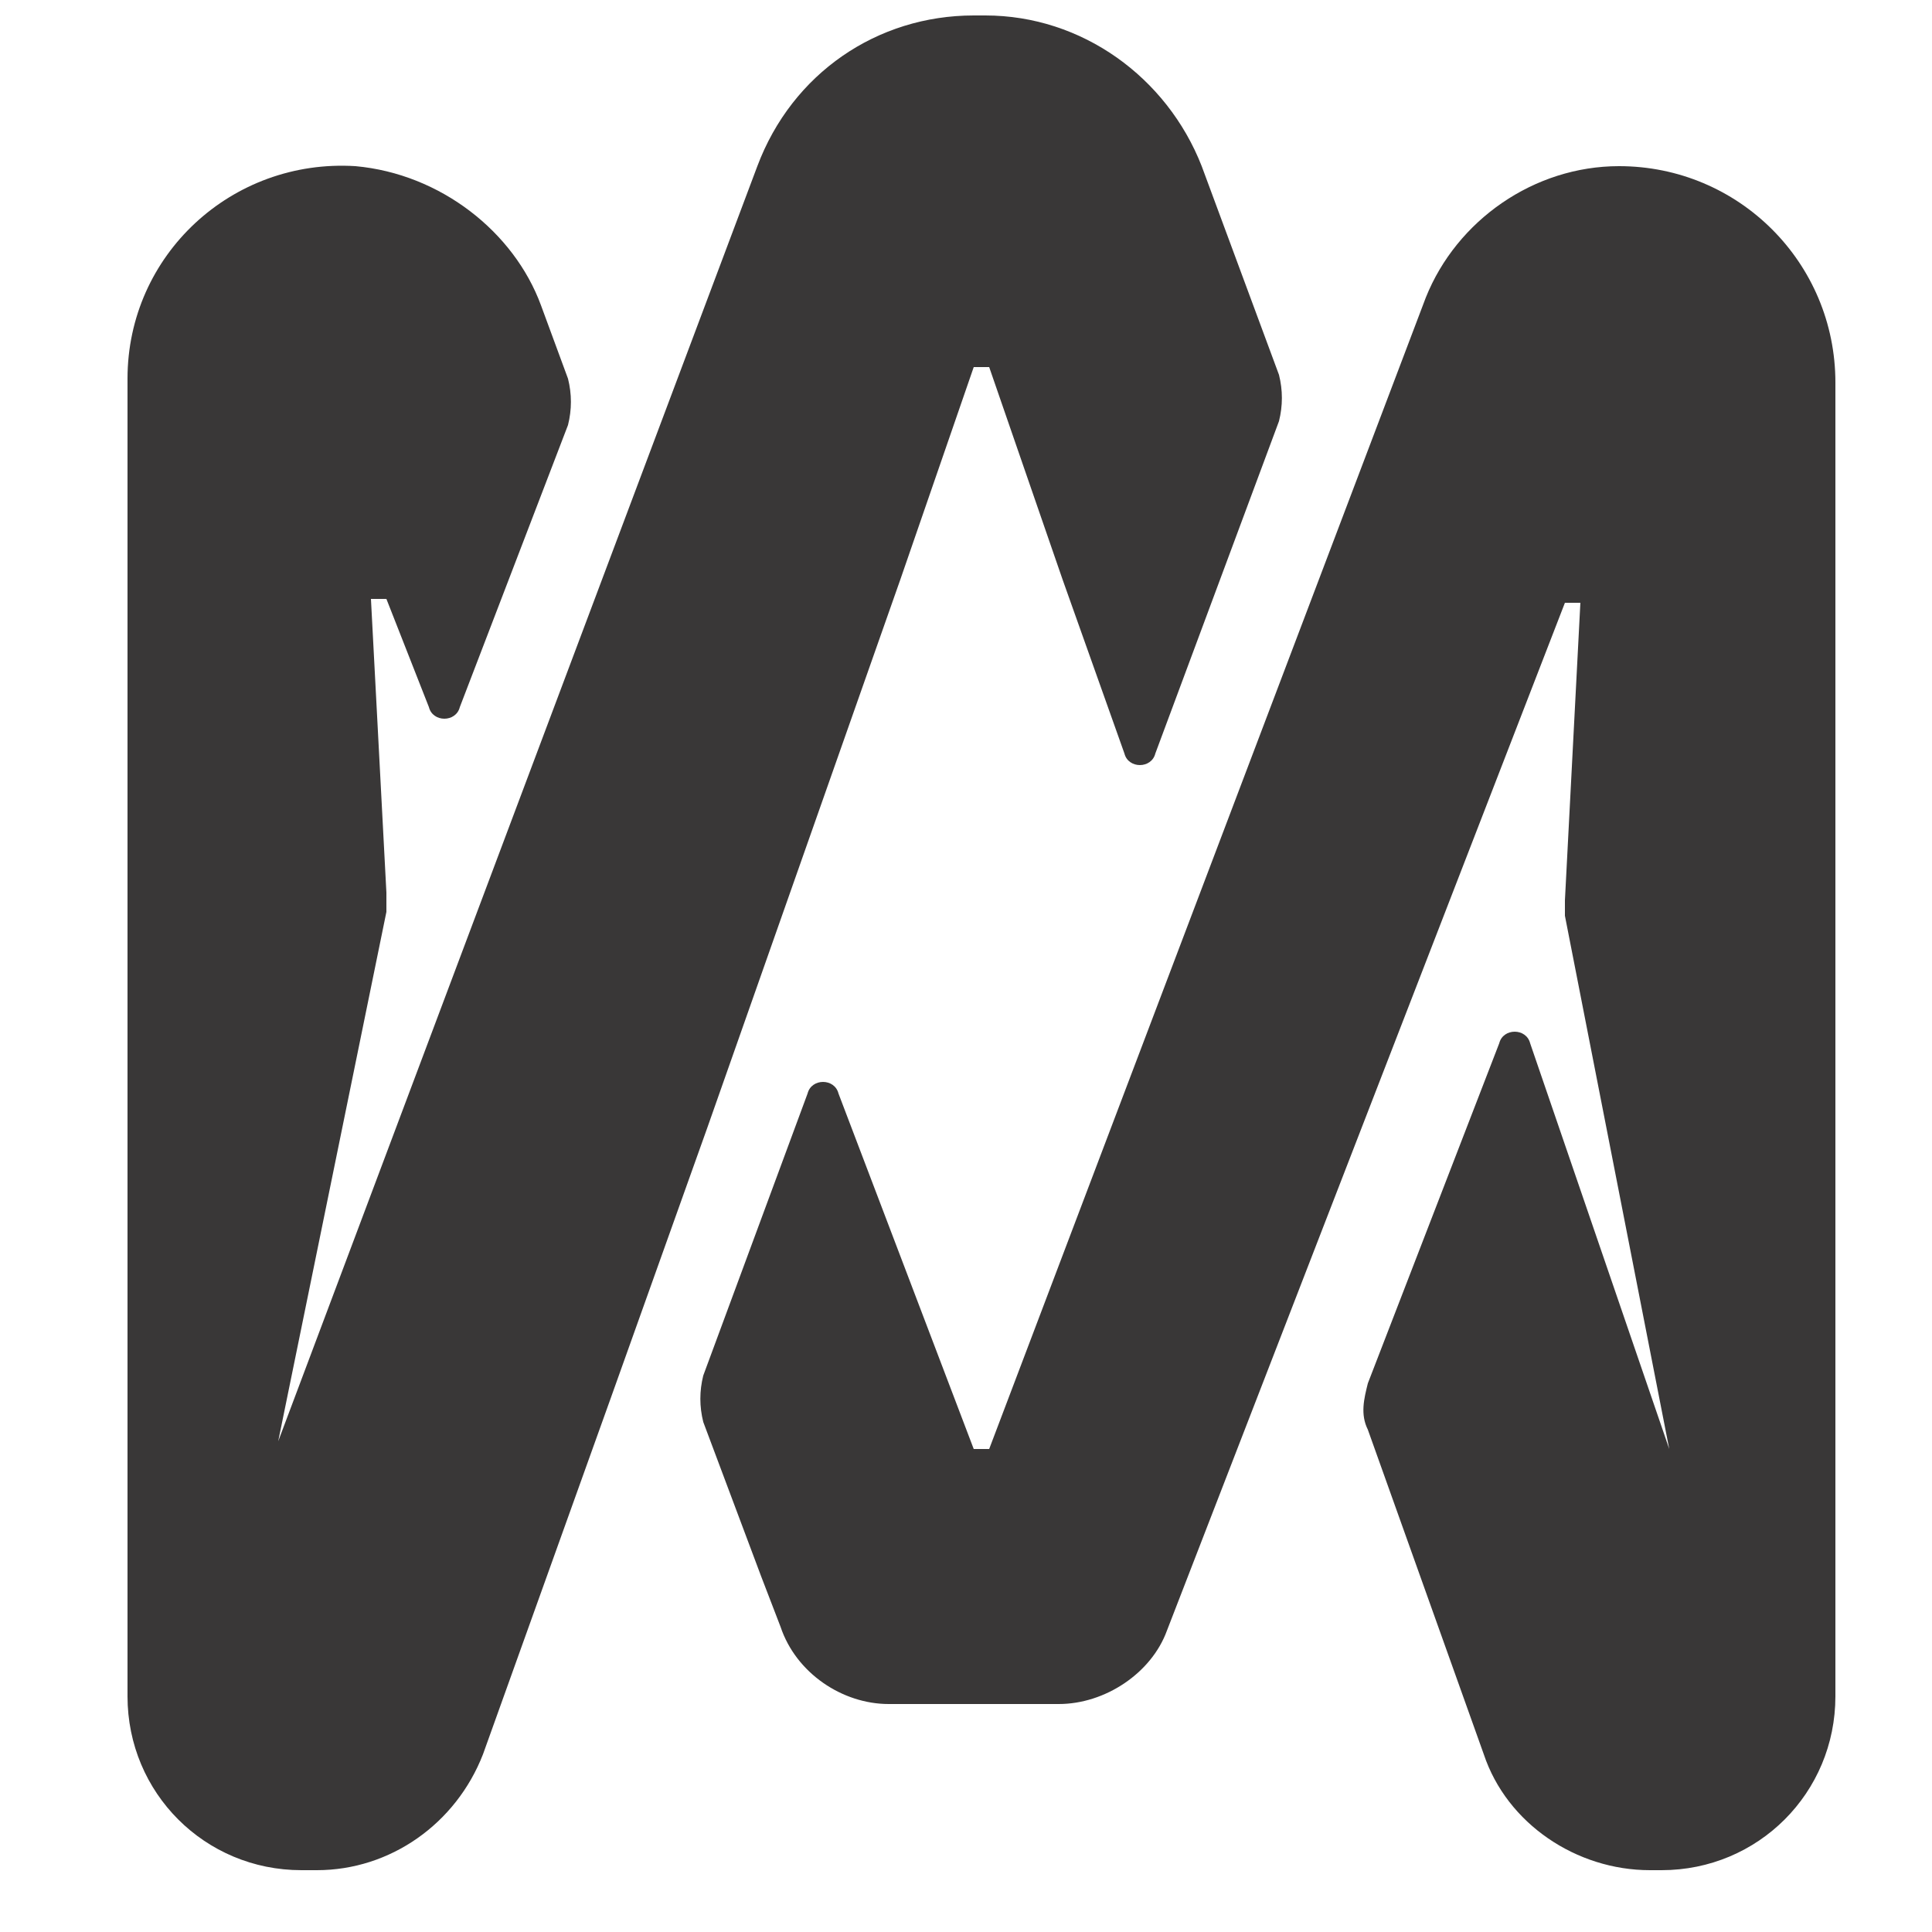 <?xml version="1.0" encoding="utf-8"?>
<!-- Generator: Adobe Illustrator 22.1.0, SVG Export Plug-In . SVG Version: 6.00 Build 0)  -->
<svg version="1.1" id="Capa_1" xmlns="http://www.w3.org/2000/svg" xmlns:xlink="http://www.w3.org/1999/xlink" x="0px" y="0px"
	 viewBox="0 0 50 50" style="enable-background:new 0 0 50 50;" xml:space="preserve">
<style type="text/css">
	.st0{fill:#393737;}
</style>
<path class="st0" d="M18.3,29.2L23.3,15l1.9-5.5h0.4l1.9,5.5l1.6,4.5c0.1,0.4,0.7,0.4,0.8,0l3.2-8.6c0.1-0.4,0.1-0.8,0-1.2l-2-5.4
	c-0.9-2.3-3.1-3.9-5.6-3.9h-0.3c-2.5,0-4.7,1.5-5.6,3.9l-12.4,33c0,0,0,0,0,0l2.8-13.7c0-0.2,0-0.3,0-0.5l-0.4-7.6h0.4l1.1,2.8
	c0.1,0.4,0.7,0.4,0.8,0l2.8-7.3c0.1-0.4,0.1-0.8,0-1.2l-0.7-1.9C13.3,6,11.4,4.5,9.2,4.3C6,4.1,3.3,6.6,3.3,9.8v34.1
	c0,2.5,2,4.5,4.5,4.5h0.4c1.9,0,3.6-1.2,4.3-3l3.3-9.2h0L18.3,29.2L18.3,29.2z"/>
<polygon class="st0" points="17.3,34.4 17.3,34.4 17.3,34.4 "/>
<polygon class="st0" points="34.4,34.4 34.4,34.4 34.4,34.4 "/>
<path class="st0" d="M41.9,4.3L41.9,4.3c-2.2,0-4.2,1.4-5,3.4L25.6,37.5h-0.4l-3.5-9.2c-0.1-0.4-0.7-0.4-0.8,0l-2.7,7.3
	c-0.1,0.4-0.1,0.8,0,1.2l1.5,4l0.5,1.3c0.4,1.2,1.6,2,2.8,2h4.4c1.2,0,2.4-0.8,2.8-1.9v0h0l10.3-26.6h0.4l-0.4,7.7
	c0,0.1,0,0.2,0,0.4l2.7,13.8L39.6,27c-0.1-0.4-0.7-0.4-0.8,0l-3.4,8.8c-0.1,0.4-0.2,0.8,0,1.2l0.5,1.4l0,0l2.5,7
	c0.6,1.8,2.4,3,4.3,3H43c2.5,0,4.5-2,4.5-4.5V9.9C47.5,6.8,45,4.3,41.9,4.3z"/>
</svg>
